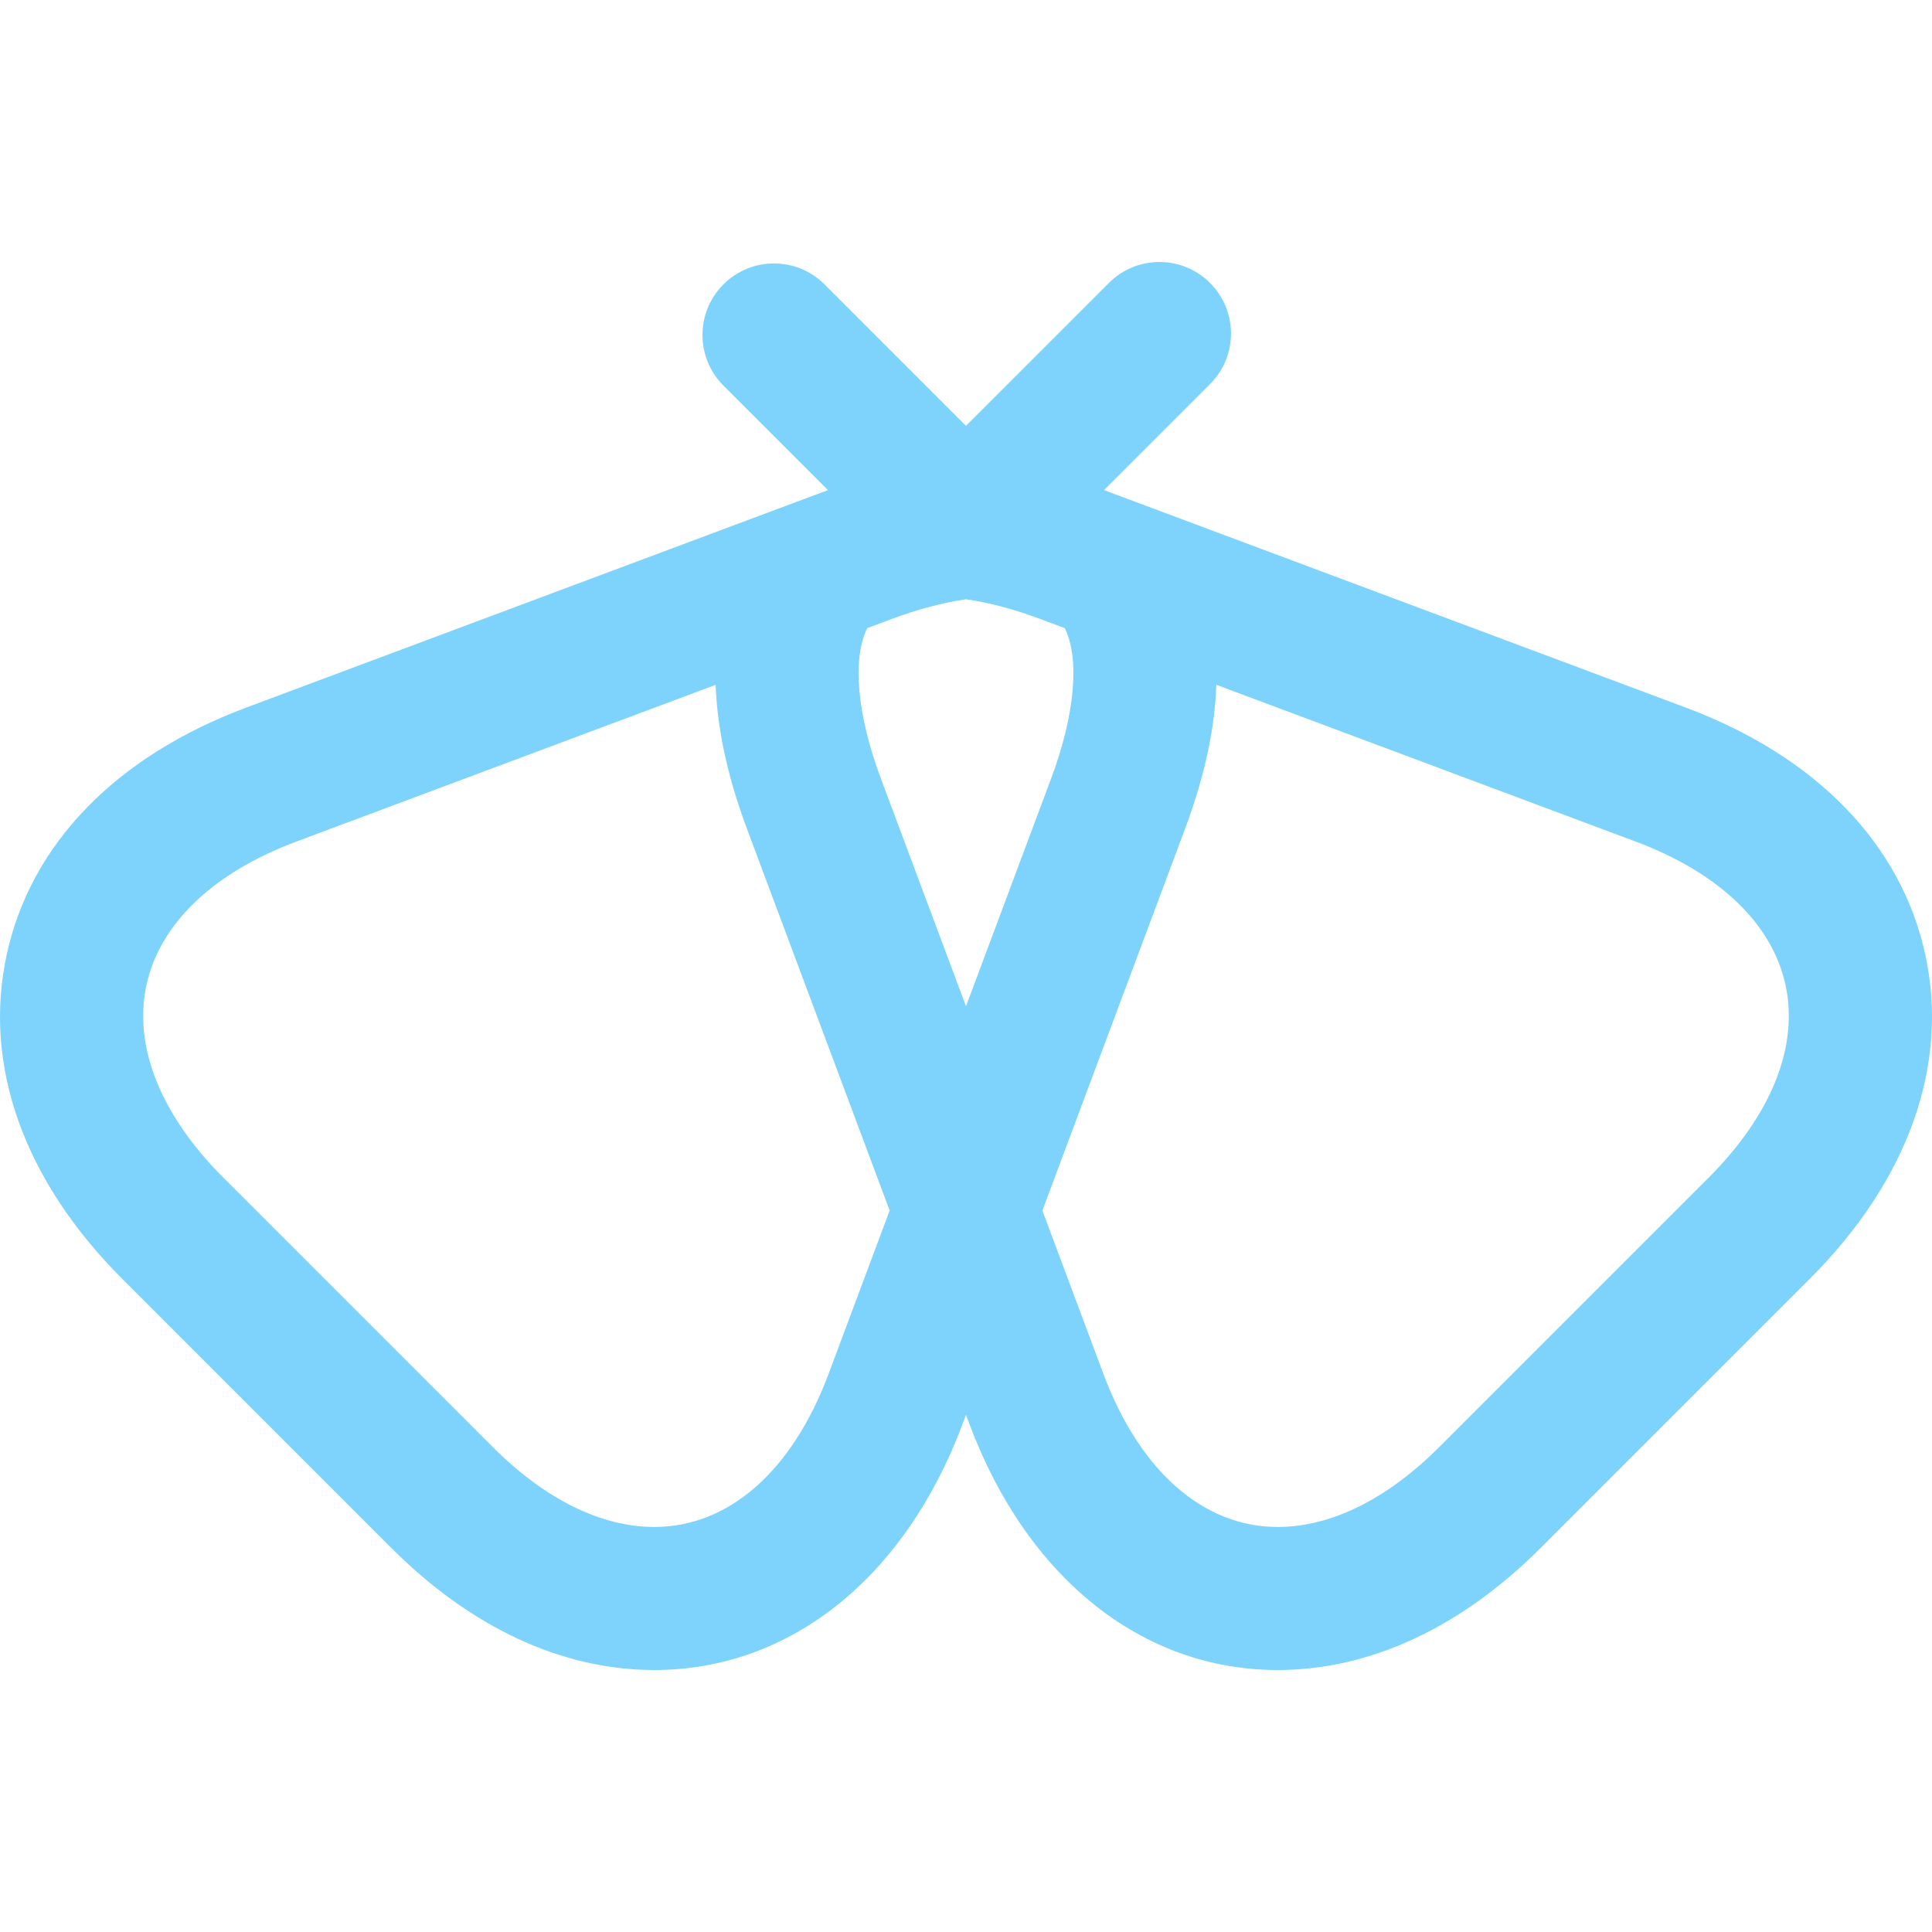 <?xml version='1.0' encoding='iso-8859-1'?>
<!DOCTYPE svg PUBLIC '-//W3C//DTD SVG 1.1//EN' 'http://www.w3.org/Graphics/SVG/1.1/DTD/svg11.dtd'>
<svg fill="#7dd3fc" height="32px" width="32px" version="1.1" xmlns="http://www.w3.org/2000/svg" viewBox="0 0 202.587 202.587" xmlns:xlink="http://www.w3.org/1999/xlink" enable-background="new 0 0 202.587 202.587">
  <path d="m201.885,100.102c-2.517-11.592-11.44-20.793-25.125-25.909l-57.705-21.573h-0.002l-3.286-1.228 11.117-11.117c2.929-2.929 2.929-7.678 0-10.606-2.929-2.929-7.678-2.929-10.606,0l-14.984,14.984-14.831-14.832c-2.928-2.929-7.677-2.929-10.606,0-2.929,2.929-2.929,7.677 0,10.607l10.963,10.964-3.286,1.228c-0.001,0-0.001,0-0.002,0l-57.704,21.573c-13.686,5.115-22.609,14.316-25.126,25.909-2.518,11.592 1.786,23.665 12.116,33.996l28.214,28.215c8.374,8.374 17.911,12.801 27.581,12.802 0.002,0 0.002,0 0.004,0 14.195,0 26.279-9.648 32.322-25.81l.353-.946 .354,.947c6.043,16.161 18.127,25.809 32.324,25.809 0.001,0-0.001,0 0.001,0 9.669,0 19.208-4.427 27.582-12.802l28.215-28.215c10.331-10.331 14.634-22.404 12.117-33.996zm-91.676-18.438l-8.916,23.851-8.916-23.852c-2.522-6.747-3.024-12.58-1.441-15.797l2.533-.947c2.801-1.048 5.42-1.733 7.824-2.082 2.404,0.348 5.023,1.033 7.827,2.082l2.53,.946c1.584,3.219 1.082,9.052-1.441,15.799zm-23.319,62.388c-3.817,10.209-10.477,16.063-18.271,16.063-0.001,0-0.002,0-0.002,0-5.607-0.001-11.477-2.908-16.977-8.409l-28.215-28.215c-6.597-6.598-9.461-13.773-8.064-20.206 1.397-6.433 6.979-11.775 15.72-15.041l43.966-16.437c0.14,4.222 1.081,9.226 3.281,15.109l14.96,40.019-6.398,17.117zm92.272-20.561l-28.215,28.215c-5.5,5.501-11.37,8.409-16.975,8.409-7.797,0-14.457-5.854-18.274-16.061l-6.397-17.118 14.959-40.019c2.2-5.884 3.142-10.888 3.281-15.11l43.966,16.437c8.74,3.267 14.322,8.608 15.719,15.041 1.397,6.432-1.467,13.608-8.064,20.206z"/>
</svg>
